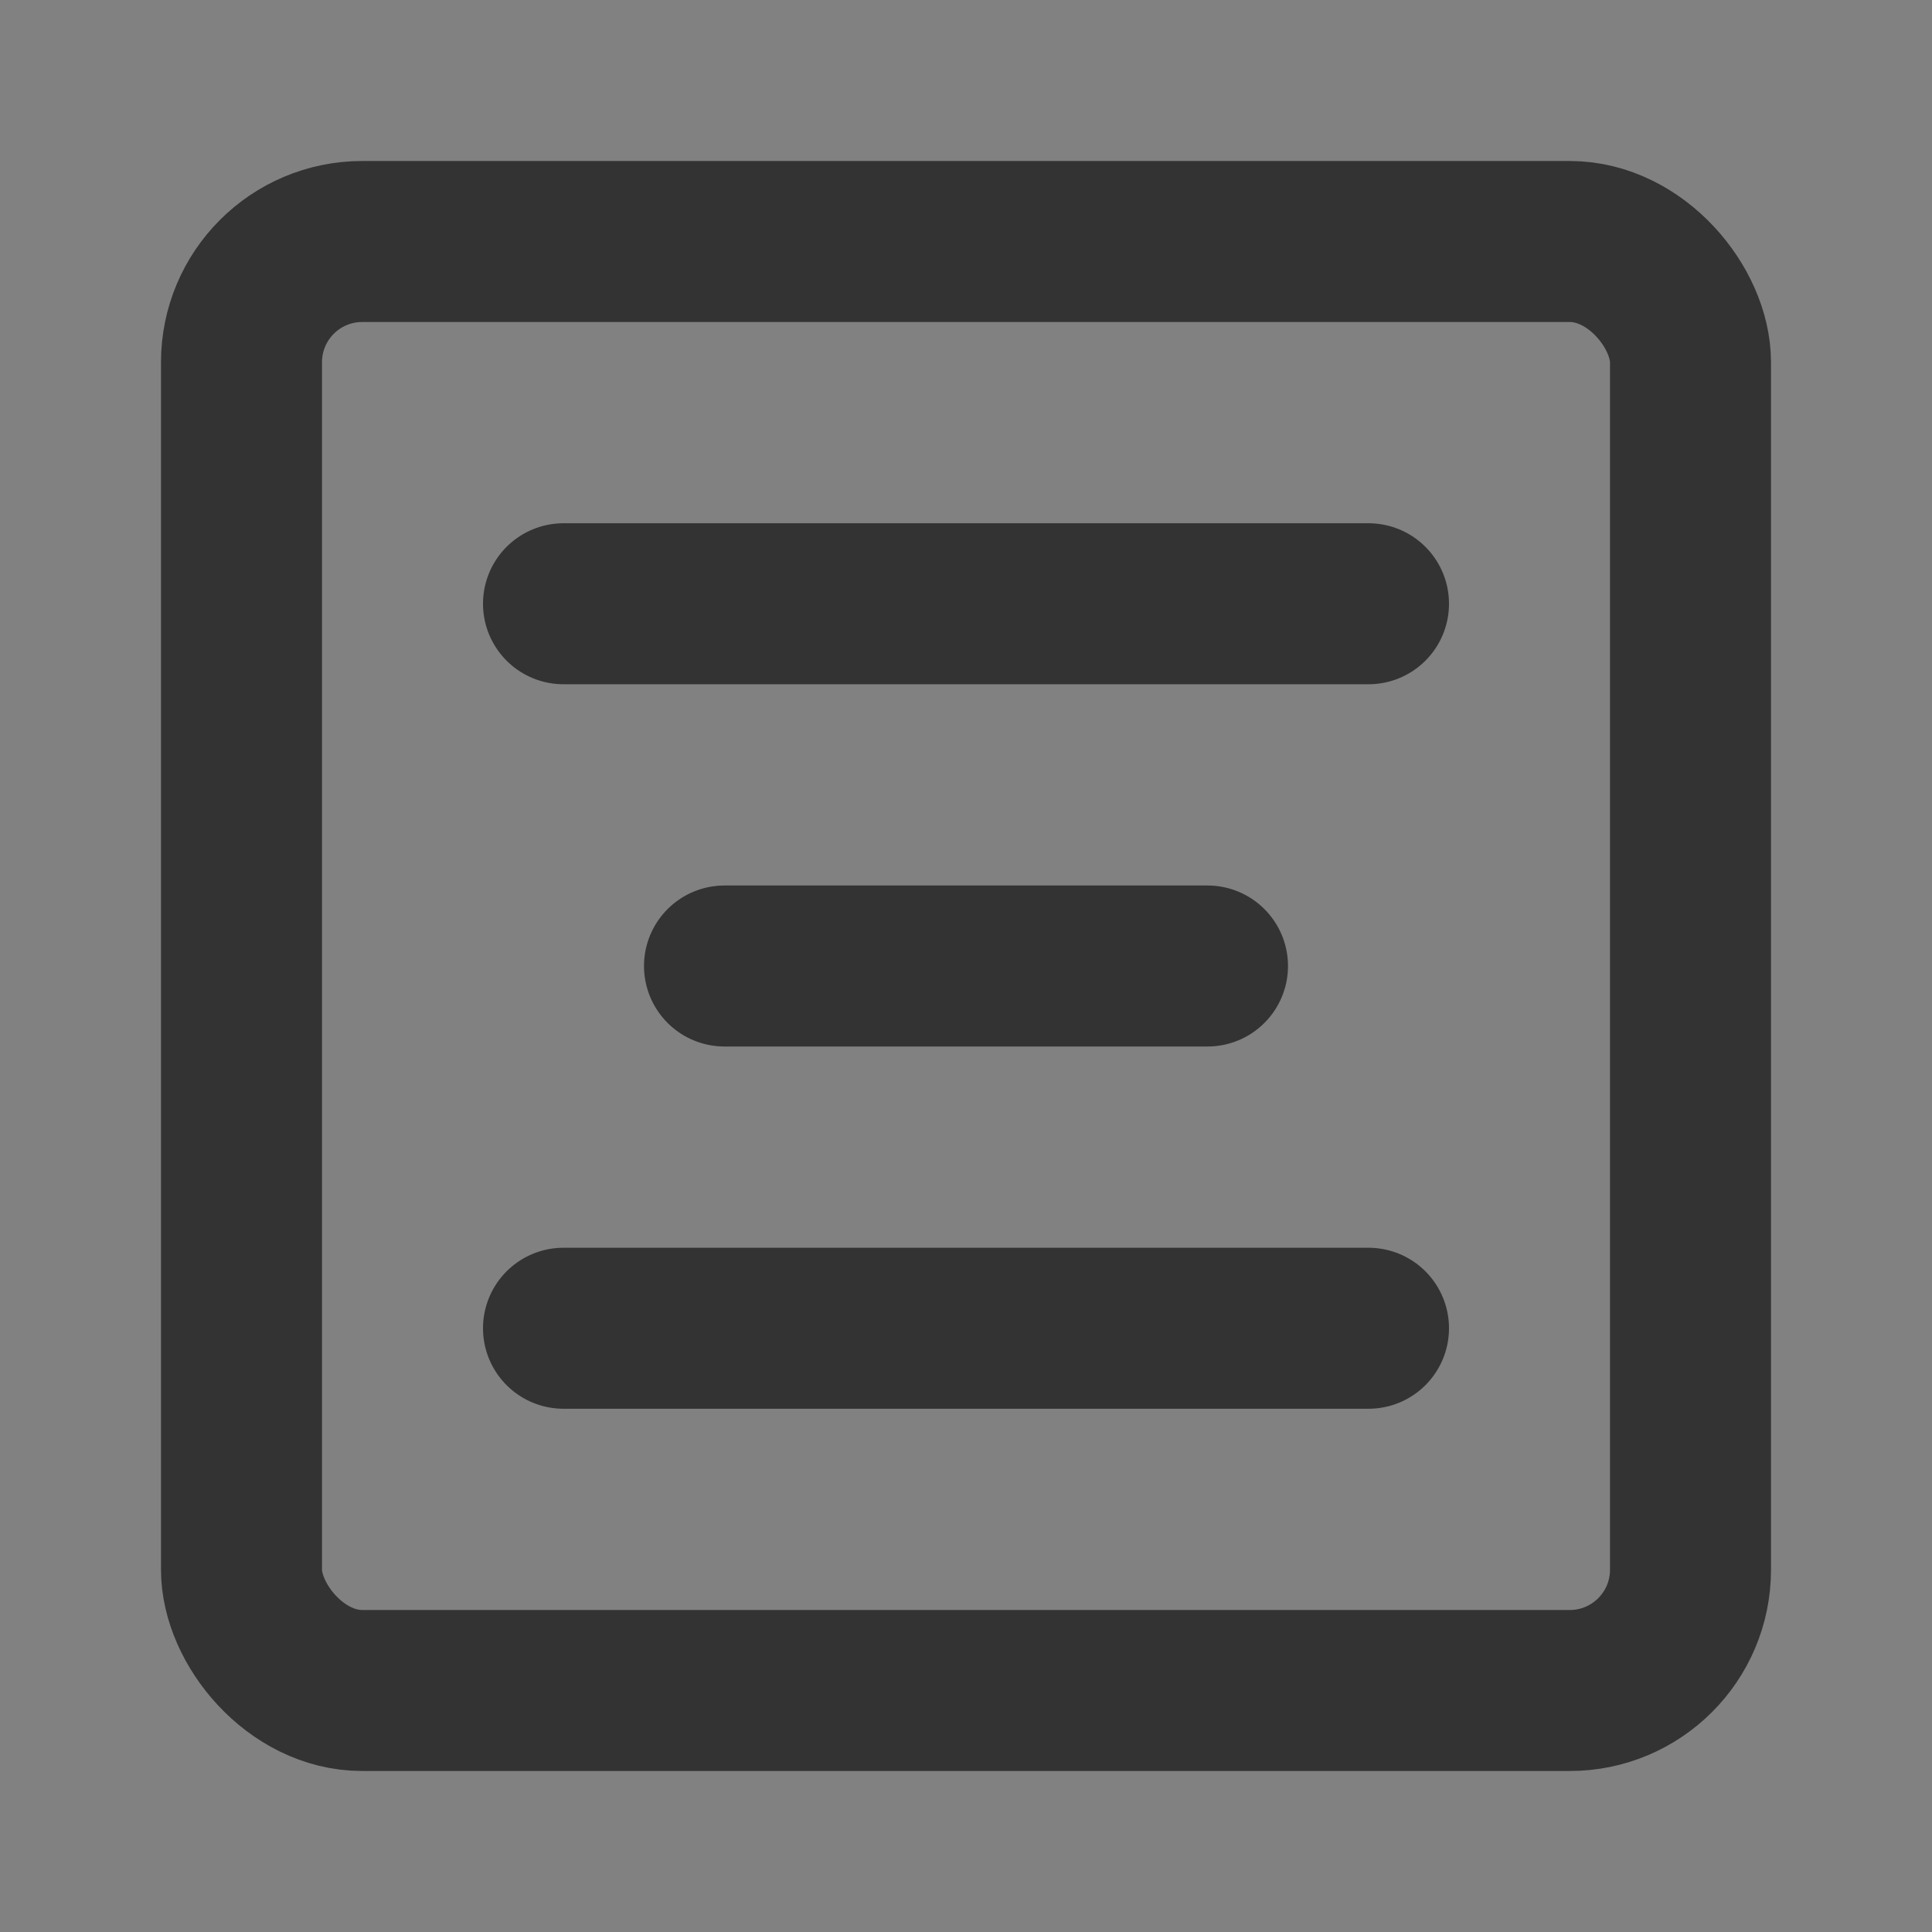 <?xml version="1.0" encoding="UTF-8"?><svg width="24" height="24" viewBox="0 0 48 48" fill="none" xmlns="http://www.w3.org/2000/svg"><rect x="0" y="0" width="48" height="48" fill="#808080" stroke="none"/><rect width="48" height="48" fill="white" fill-opacity="0.01"/><rect x="6" y="6" width="36" height="36" rx="3" fill="none" stroke="#333" stroke-width="4" stroke-linejoin="round"/><path d="M30 24H18" stroke="#333" stroke-width="4" stroke-linecap="round" stroke-linejoin="round"/><path d="M34 15H14" stroke="#333" stroke-width="4" stroke-linecap="round" stroke-linejoin="round"/><path d="M34 33H14" stroke="#333" stroke-width="4" stroke-linecap="round" stroke-linejoin="round"/></svg>